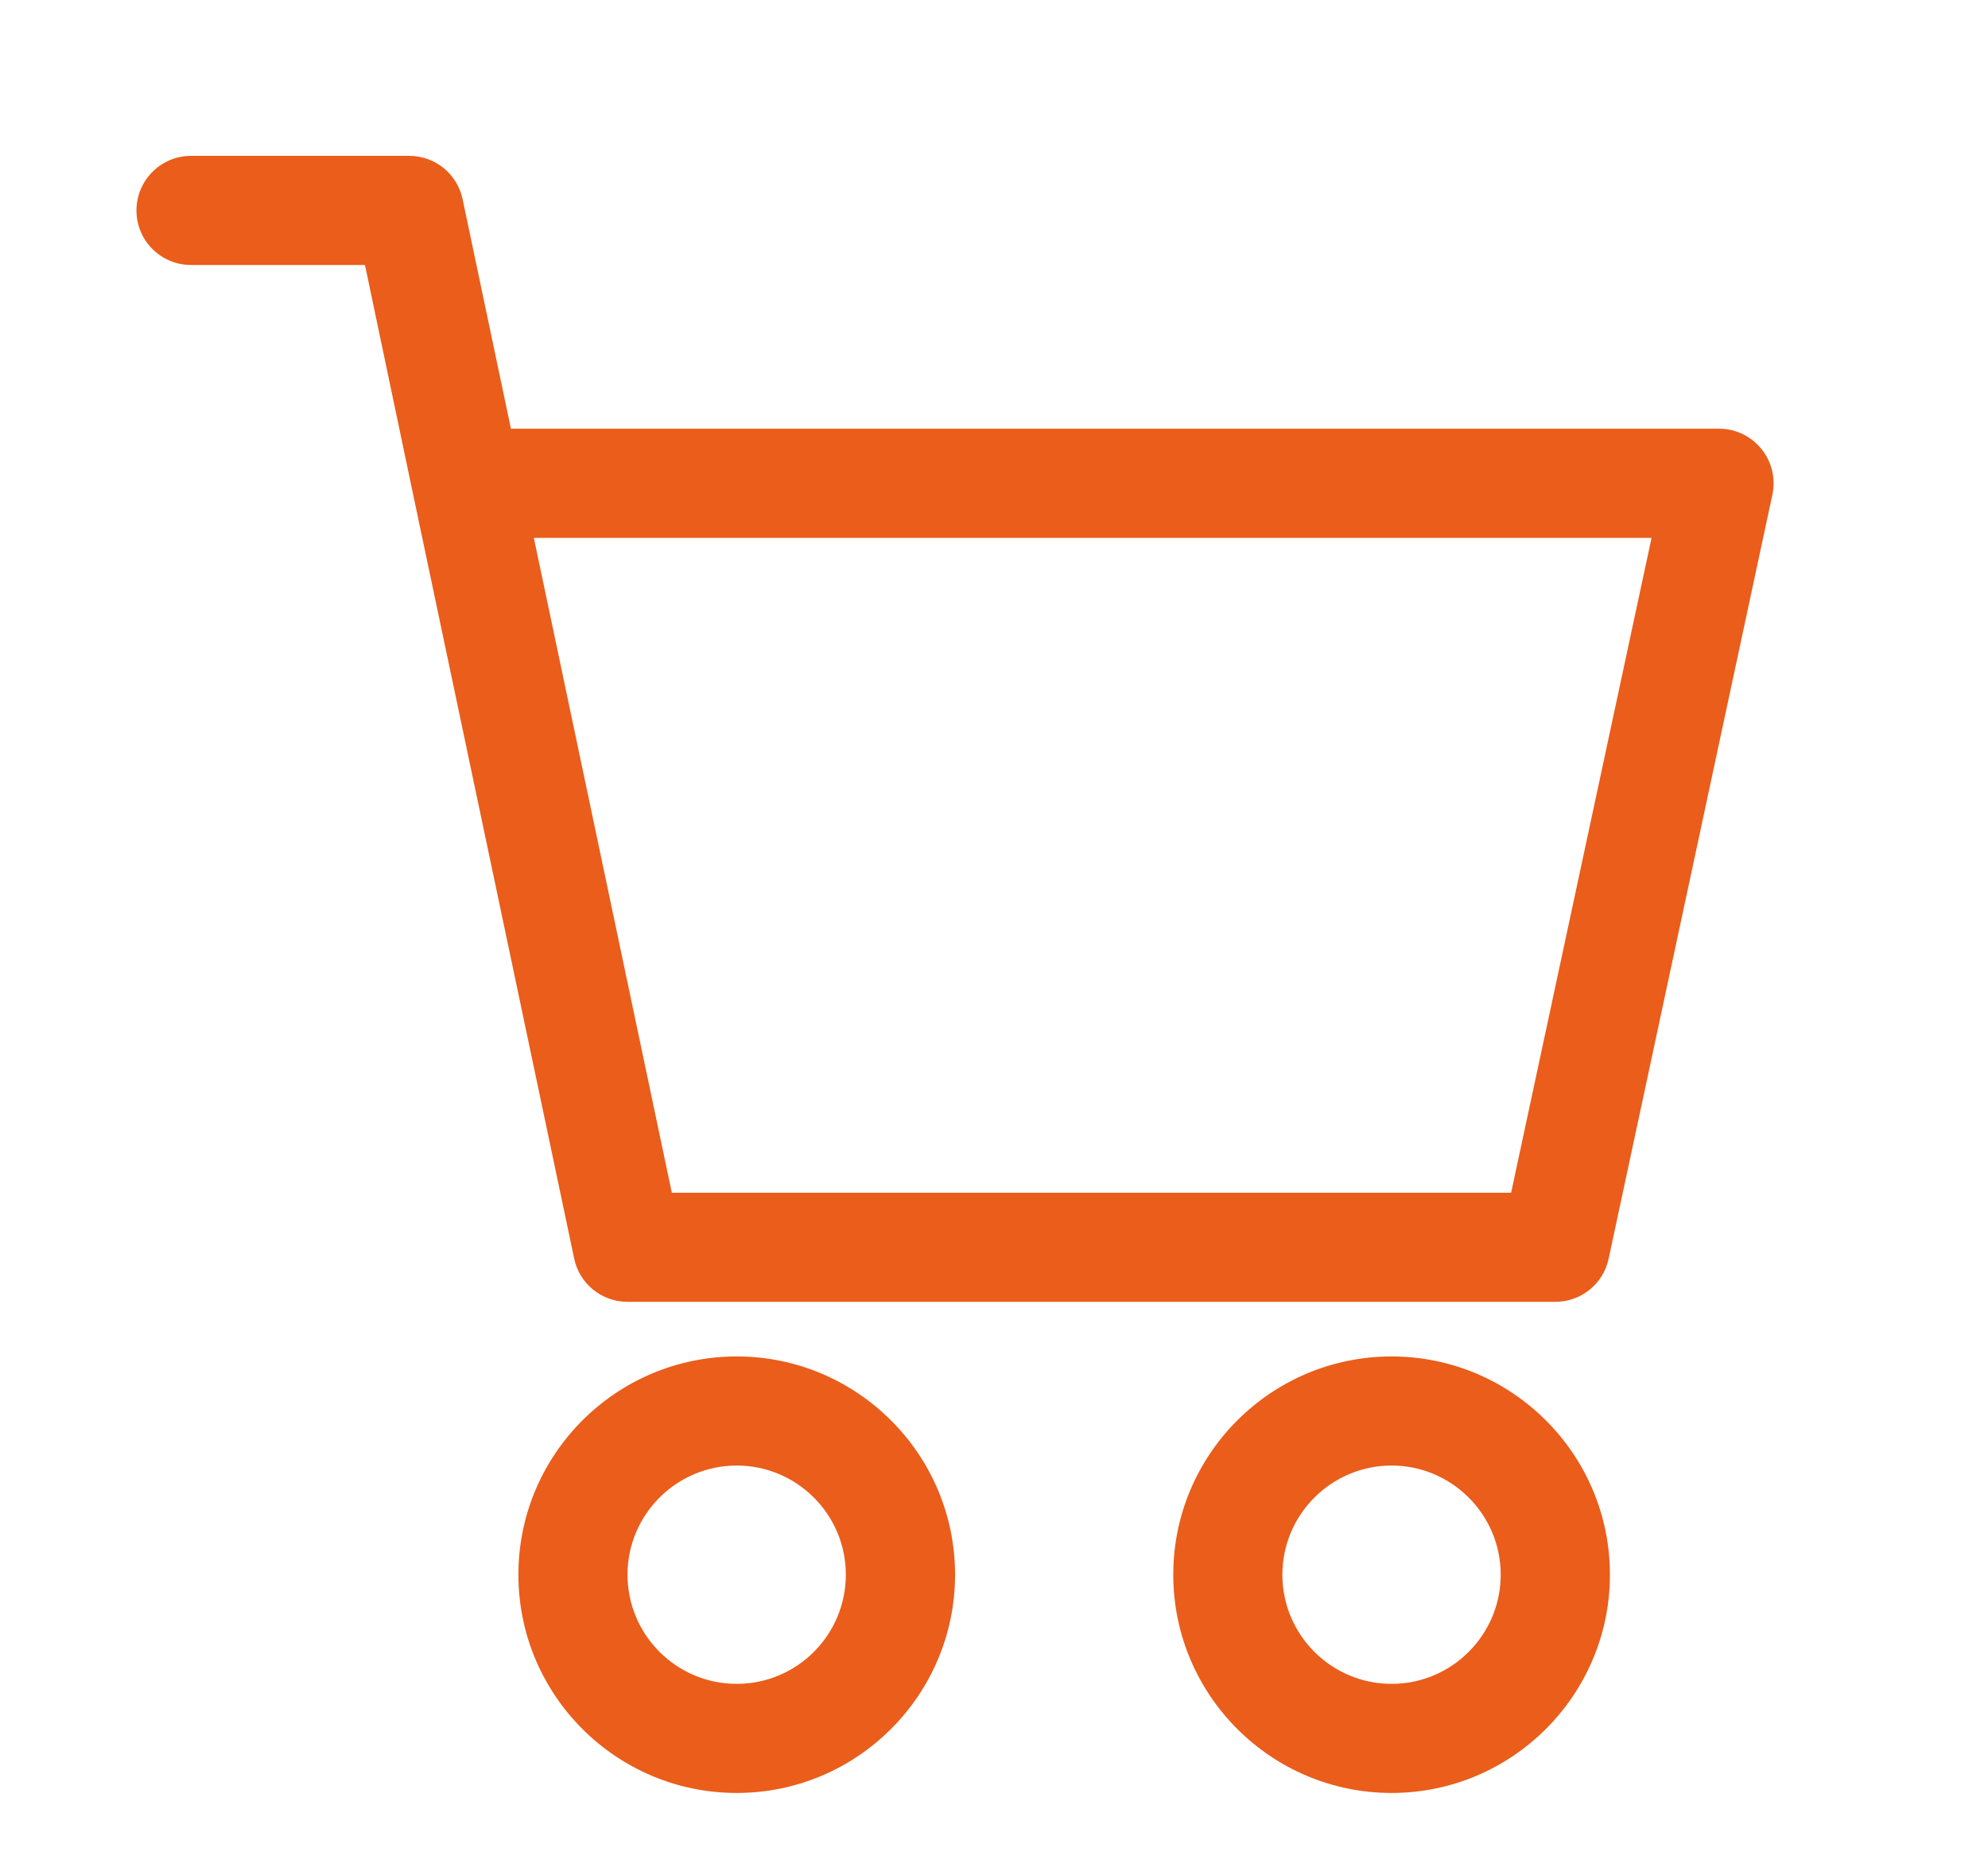 <svg width="17" height="16" viewBox="0 0 17 16" fill="none" xmlns="http://www.w3.org/2000/svg">
<path fill-rule="evenodd" clip-rule="evenodd" d="M12.922 10.2H5.745L4.565 4.6H14.123L12.922 10.2ZM15.063 3.84C14.974 3.73 14.841 3.666 14.7 3.666H4.369L3.956 1.704C3.911 1.488 3.721 1.333 3.5 1.333H1.633C1.376 1.333 1.167 1.542 1.167 1.8C1.167 2.058 1.376 2.266 1.633 2.266H3.121L3.531 4.22C3.533 4.227 3.534 4.233 3.535 4.239L4.91 10.763C4.955 10.979 5.146 11.133 5.366 11.133H13.3C13.52 11.133 13.71 10.98 13.756 10.764L15.156 4.231C15.186 4.093 15.151 3.949 15.063 3.84ZM11.9 14.4C11.385 14.4 10.966 13.982 10.966 13.466C10.966 12.952 11.385 12.533 11.9 12.533C12.414 12.533 12.833 12.952 12.833 13.466C12.833 13.982 12.414 14.4 11.9 14.4ZM11.9 11.6C10.87 11.6 10.033 12.437 10.033 13.466C10.033 14.496 10.87 15.333 11.9 15.333C12.929 15.333 13.767 14.496 13.767 13.466C13.767 12.437 12.929 11.6 11.9 11.6ZM6.3 14.4C5.785 14.4 5.366 13.982 5.366 13.466C5.366 12.952 5.785 12.533 6.3 12.533C6.815 12.533 7.233 12.952 7.233 13.466C7.233 13.982 6.815 14.4 6.3 14.4ZM6.3 11.6C5.27 11.6 4.433 12.437 4.433 13.466C4.433 14.496 5.27 15.333 6.3 15.333C7.329 15.333 8.167 14.496 8.167 13.466C8.167 12.437 7.329 11.6 6.3 11.6Z" fill="#EA5D1B"/>
</svg>
